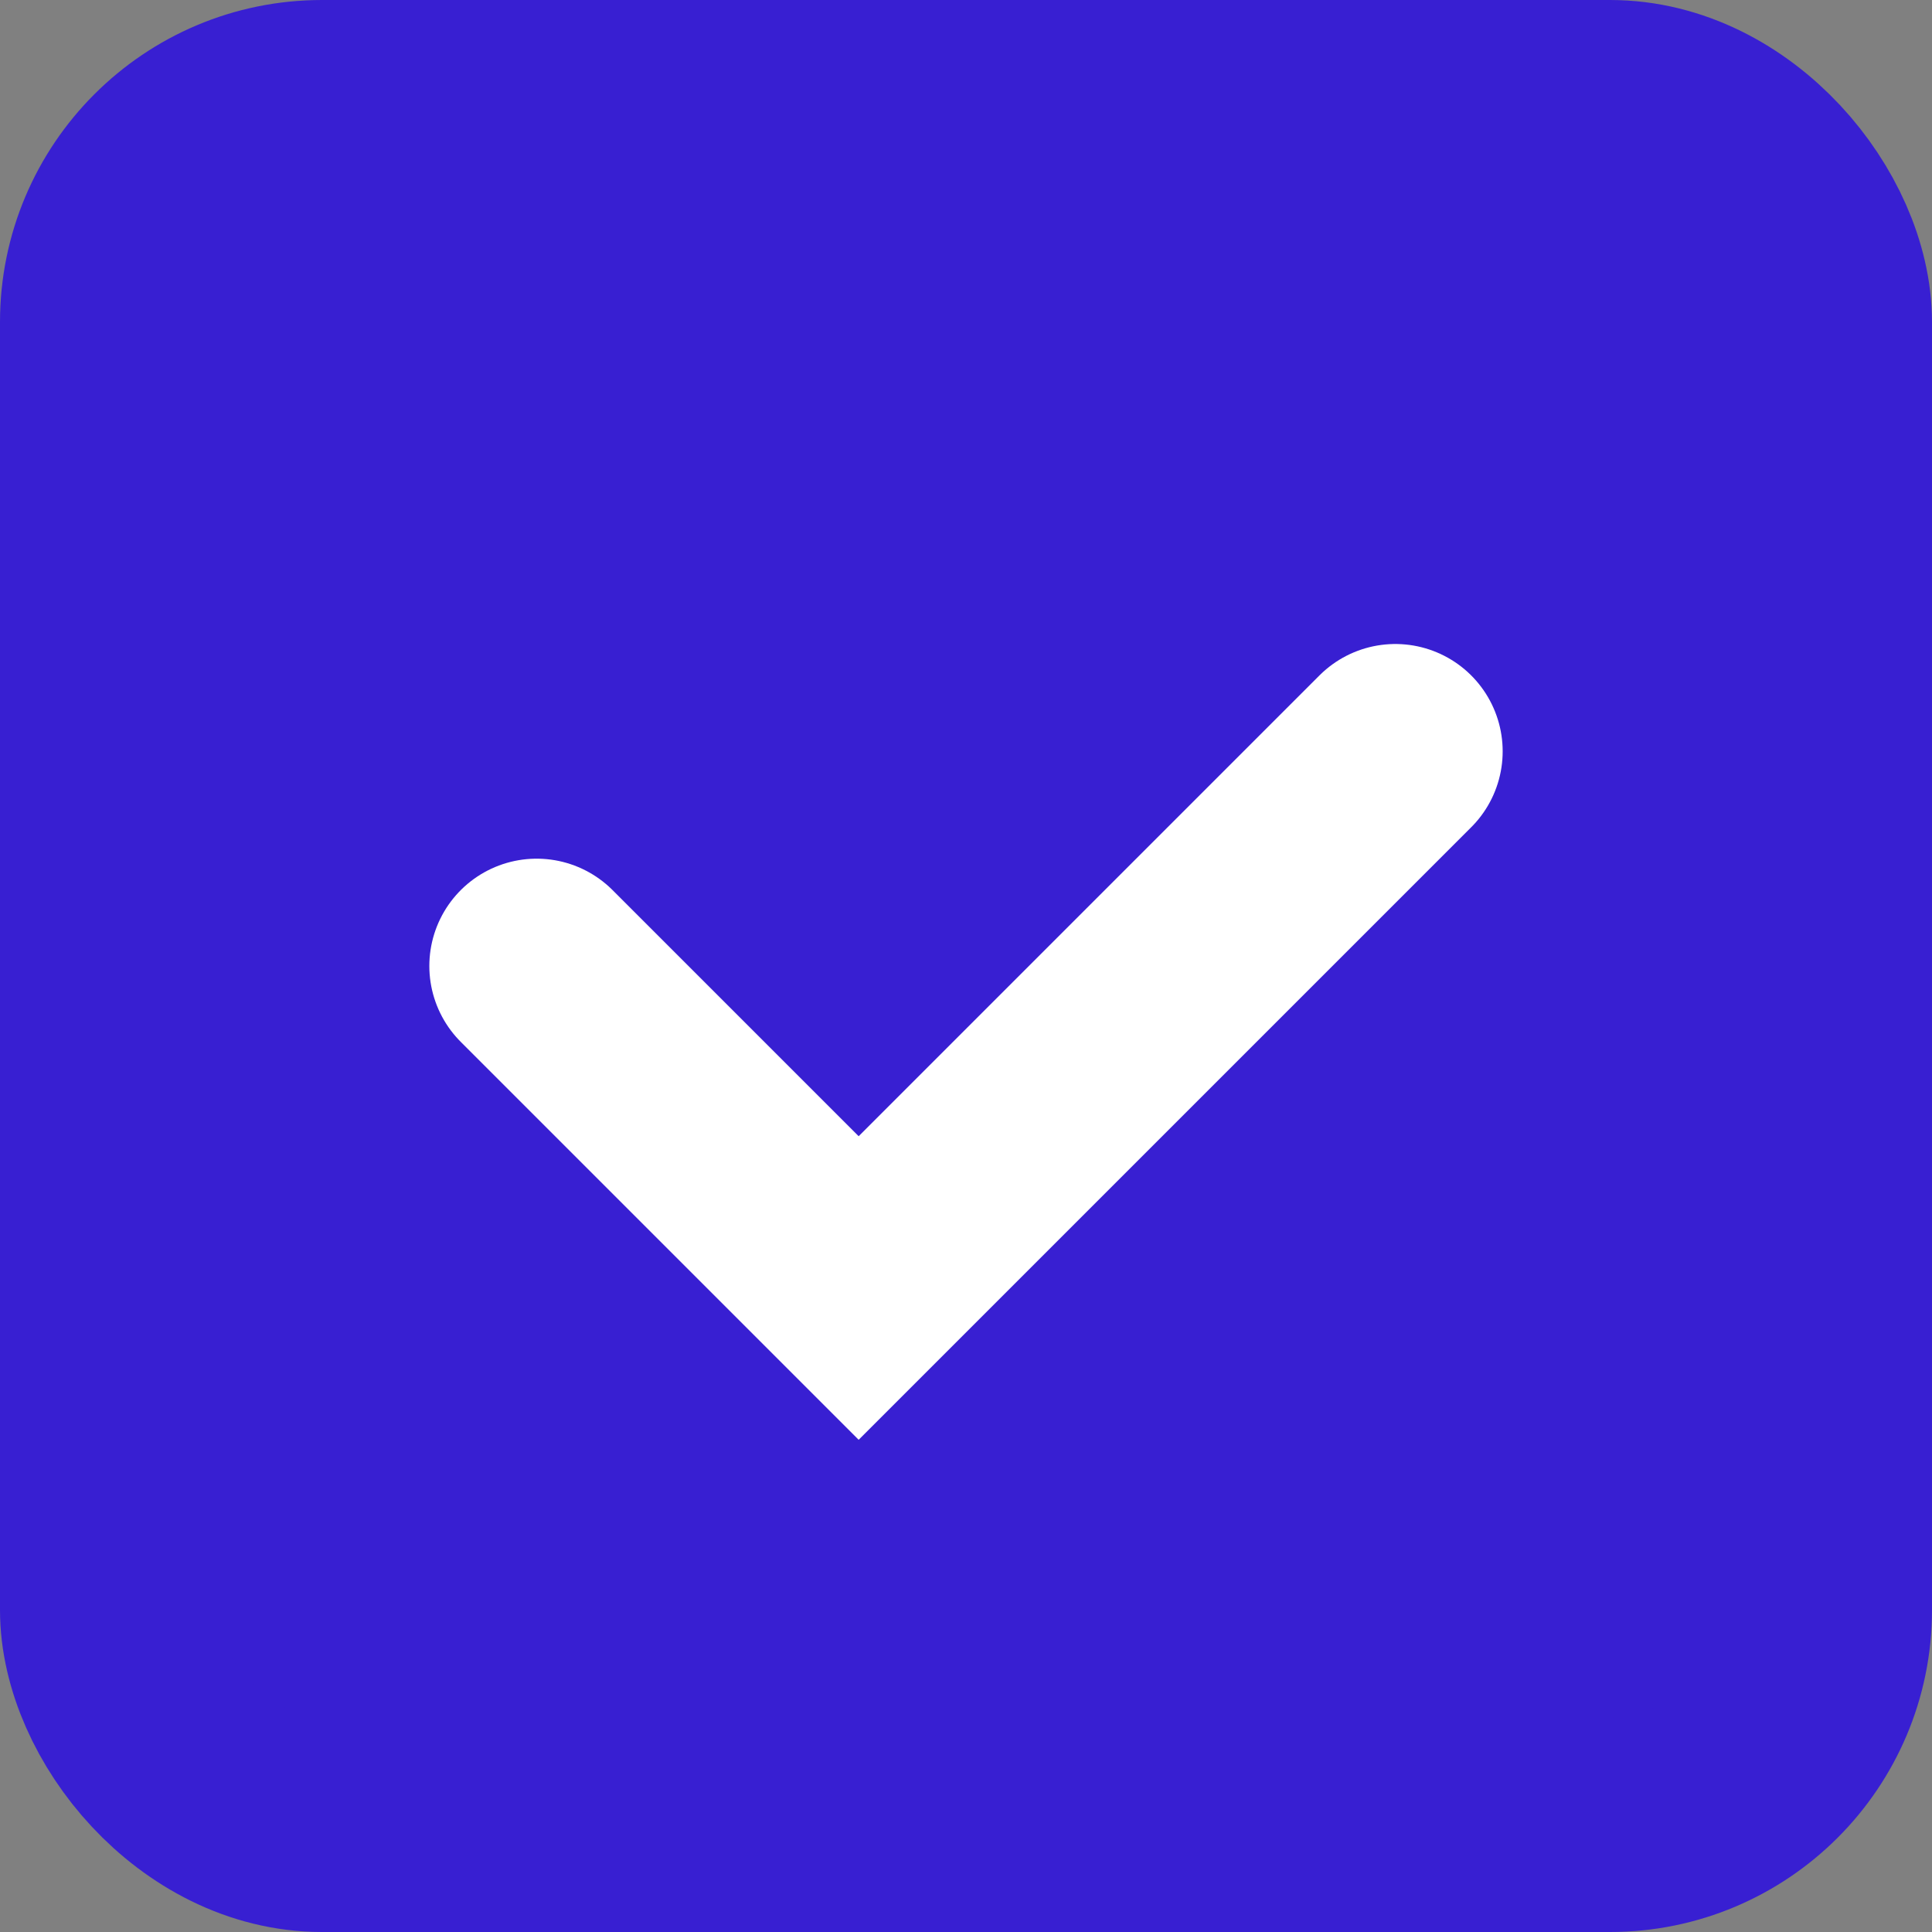 <svg width="18" height="18" viewBox="0 0 18 18" fill="none" xmlns="http://www.w3.org/2000/svg">
<rect x="0" y="0" width="18" height="18" fill="#808080" stroke="none"/>
<rect width="16" height="16" transform="translate(1 1)" fill="#381FD2"/>
<rect x="1" y="1" width="16" height="16" rx="2" stroke="#381FD2" stroke-width="2"/>
<path d="M5 9L8 12L13 7" stroke="white" stroke-width="2" stroke-linecap="round"/>
</svg>
